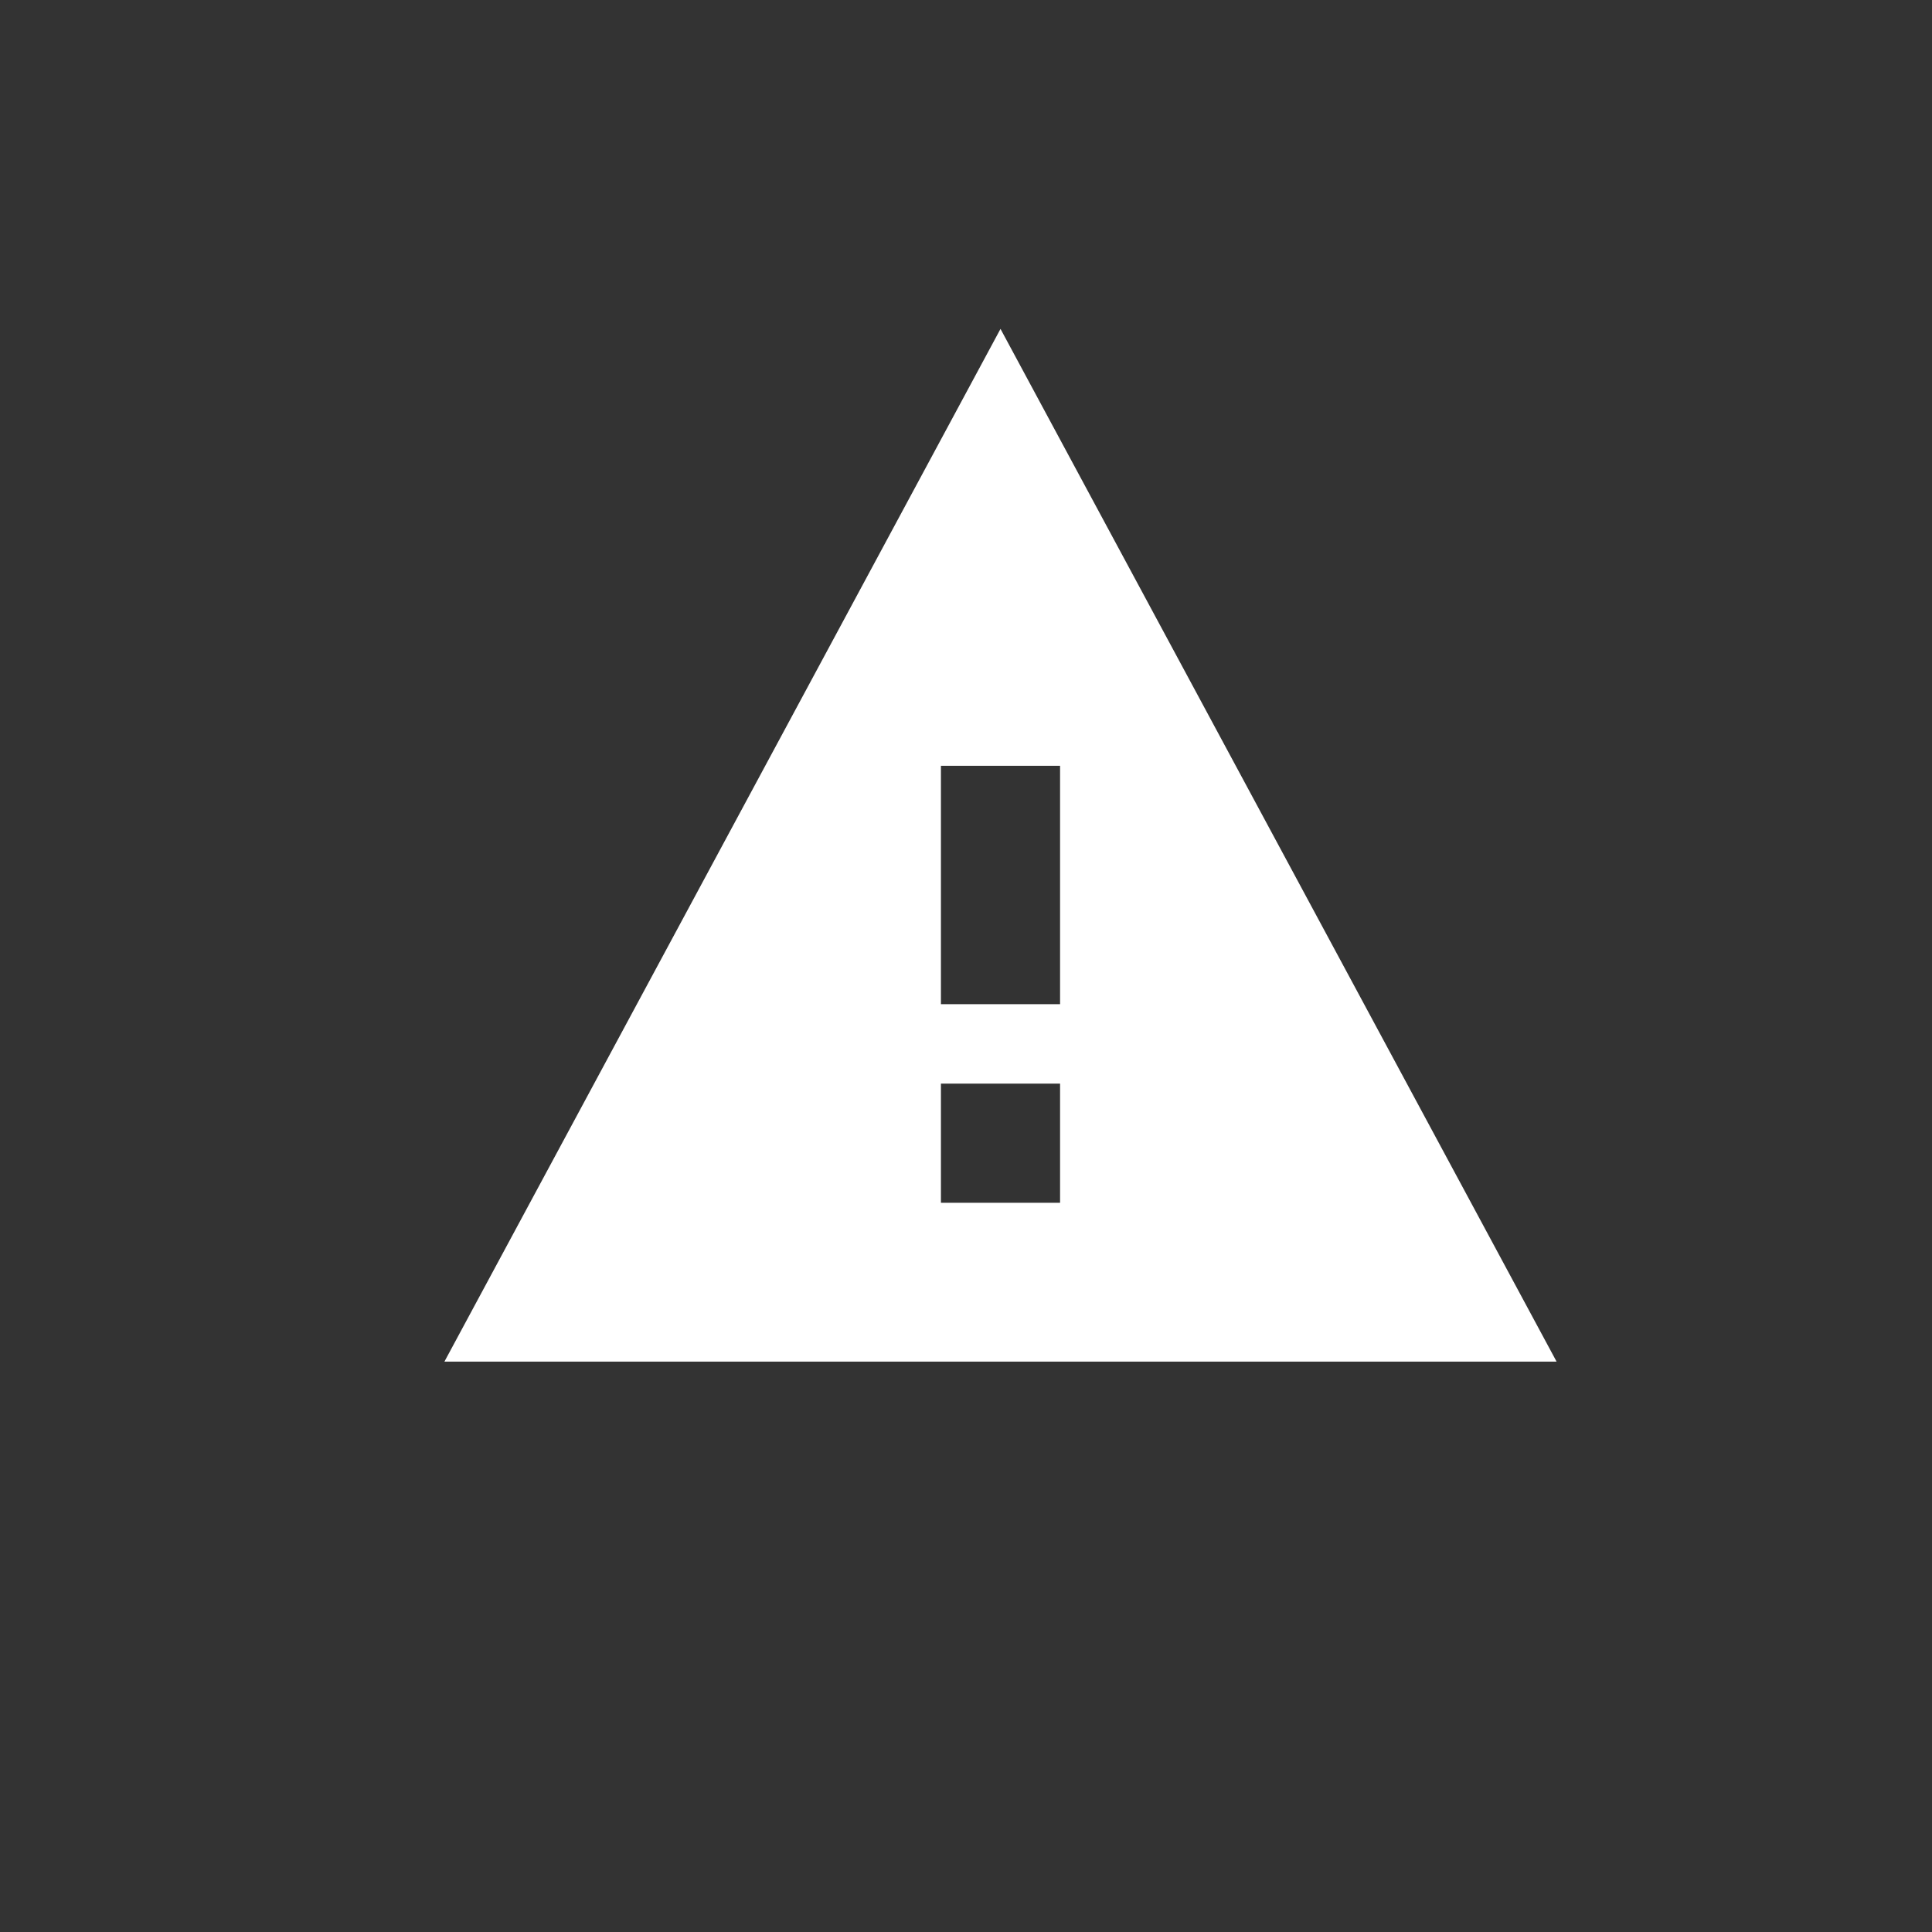 <svg xmlns="http://www.w3.org/2000/svg" width="42" height="42" viewBox="0 0 42 42"><rect x="0" y="0" width="42" height="42" fill="#333333" stroke="none"/><defs><style>.b{fill:#fff;}</style></defs><g transform="translate(-707 -411)"><path class="b" d="M2.25,25.826H26.428L14.339,3.375Zm13.384-3.454h-2.59v-2.59h2.59Zm0-4.317h-2.59V12.873h2.59Z" transform="translate(714.411 414.775)"/></g></svg>